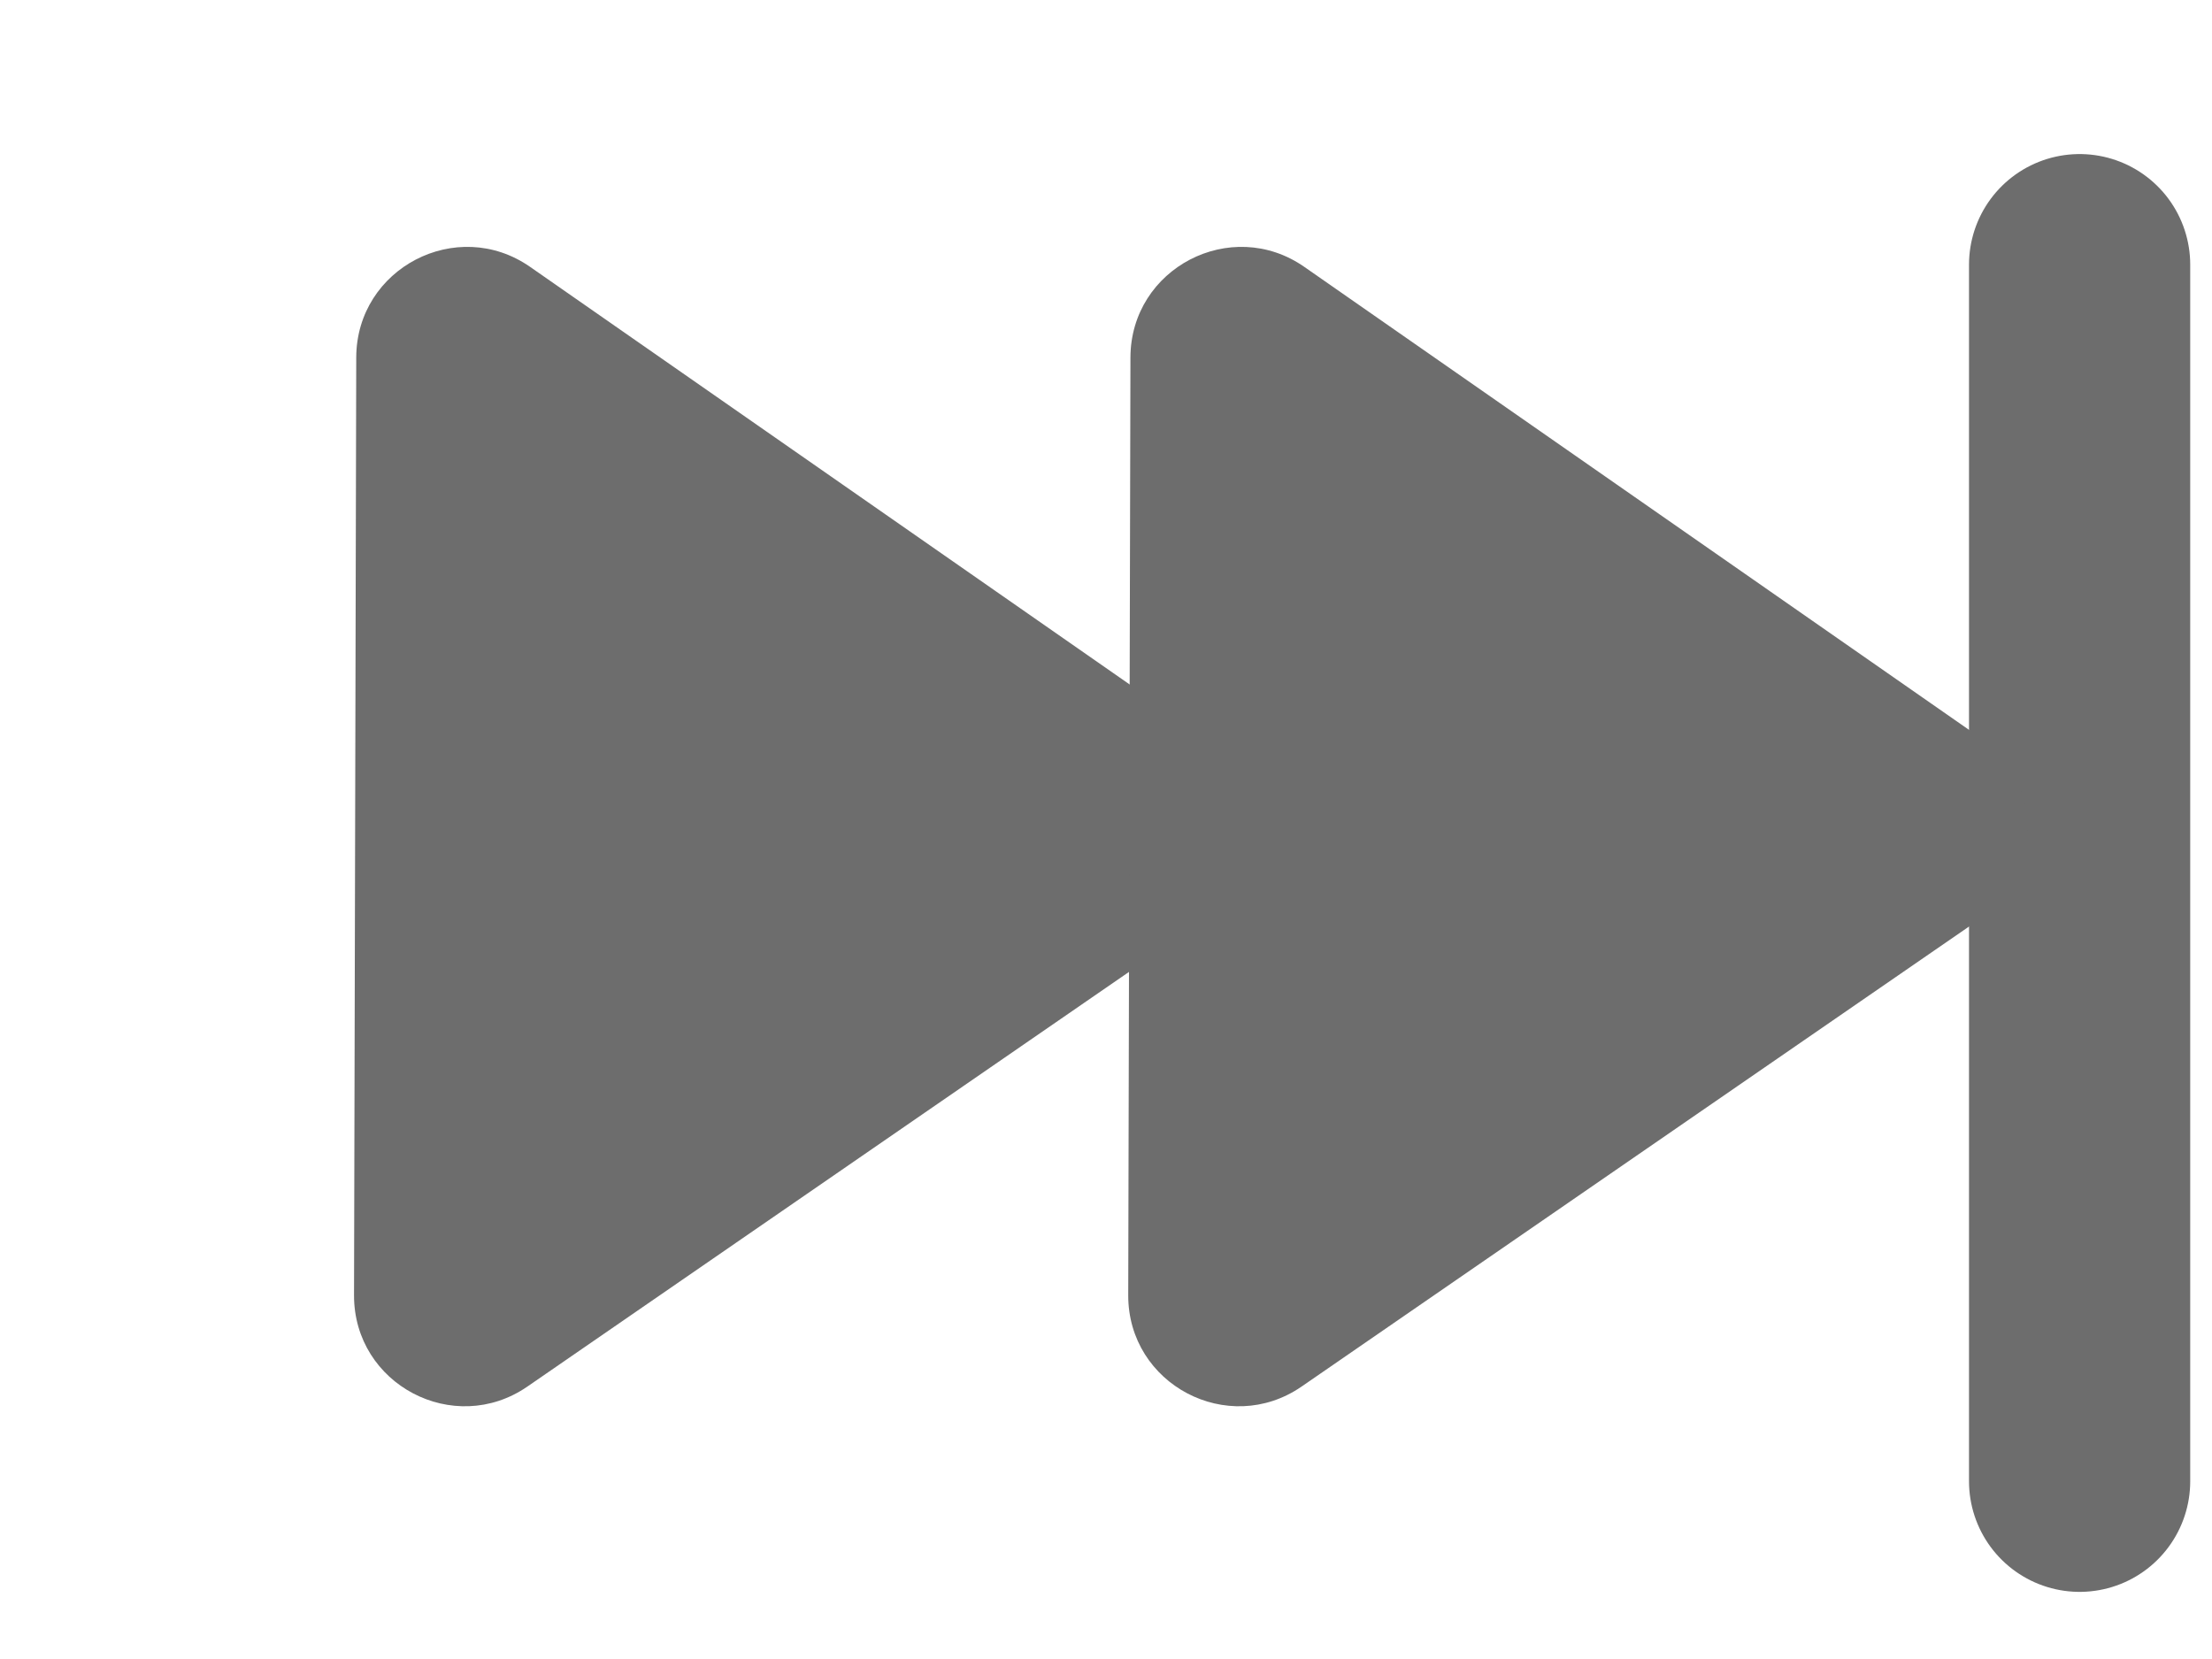 <svg width="20" height="15" viewBox="0 0 20 15" fill="none" xmlns="http://www.w3.org/2000/svg">
<g id="vorspulen_sm">
<path id="Line 138" d="M18.803 2.393L18.803 13.393" stroke="#6D6D6D" stroke-width="2" stroke-linecap="round"/>
<path id="Polygon 2" d="M10.902 6.668C11.475 7.067 11.473 7.916 10.898 8.312L4.768 12.537C4.104 12.994 3.199 12.518 3.201 11.711L3.221 3.232C3.223 2.425 4.131 1.952 4.793 2.413L10.902 6.668Z" fill="#6D6D6D"/>
<path id="Polygon 5" d="M17.902 6.668C18.475 7.067 18.473 7.916 17.898 8.312L11.768 12.537C11.104 12.994 10.199 12.518 10.201 11.711L10.221 3.232C10.223 2.425 11.131 1.952 11.793 2.413L17.902 6.668Z" fill="#6D6D6D"/>
</g>
</svg>
